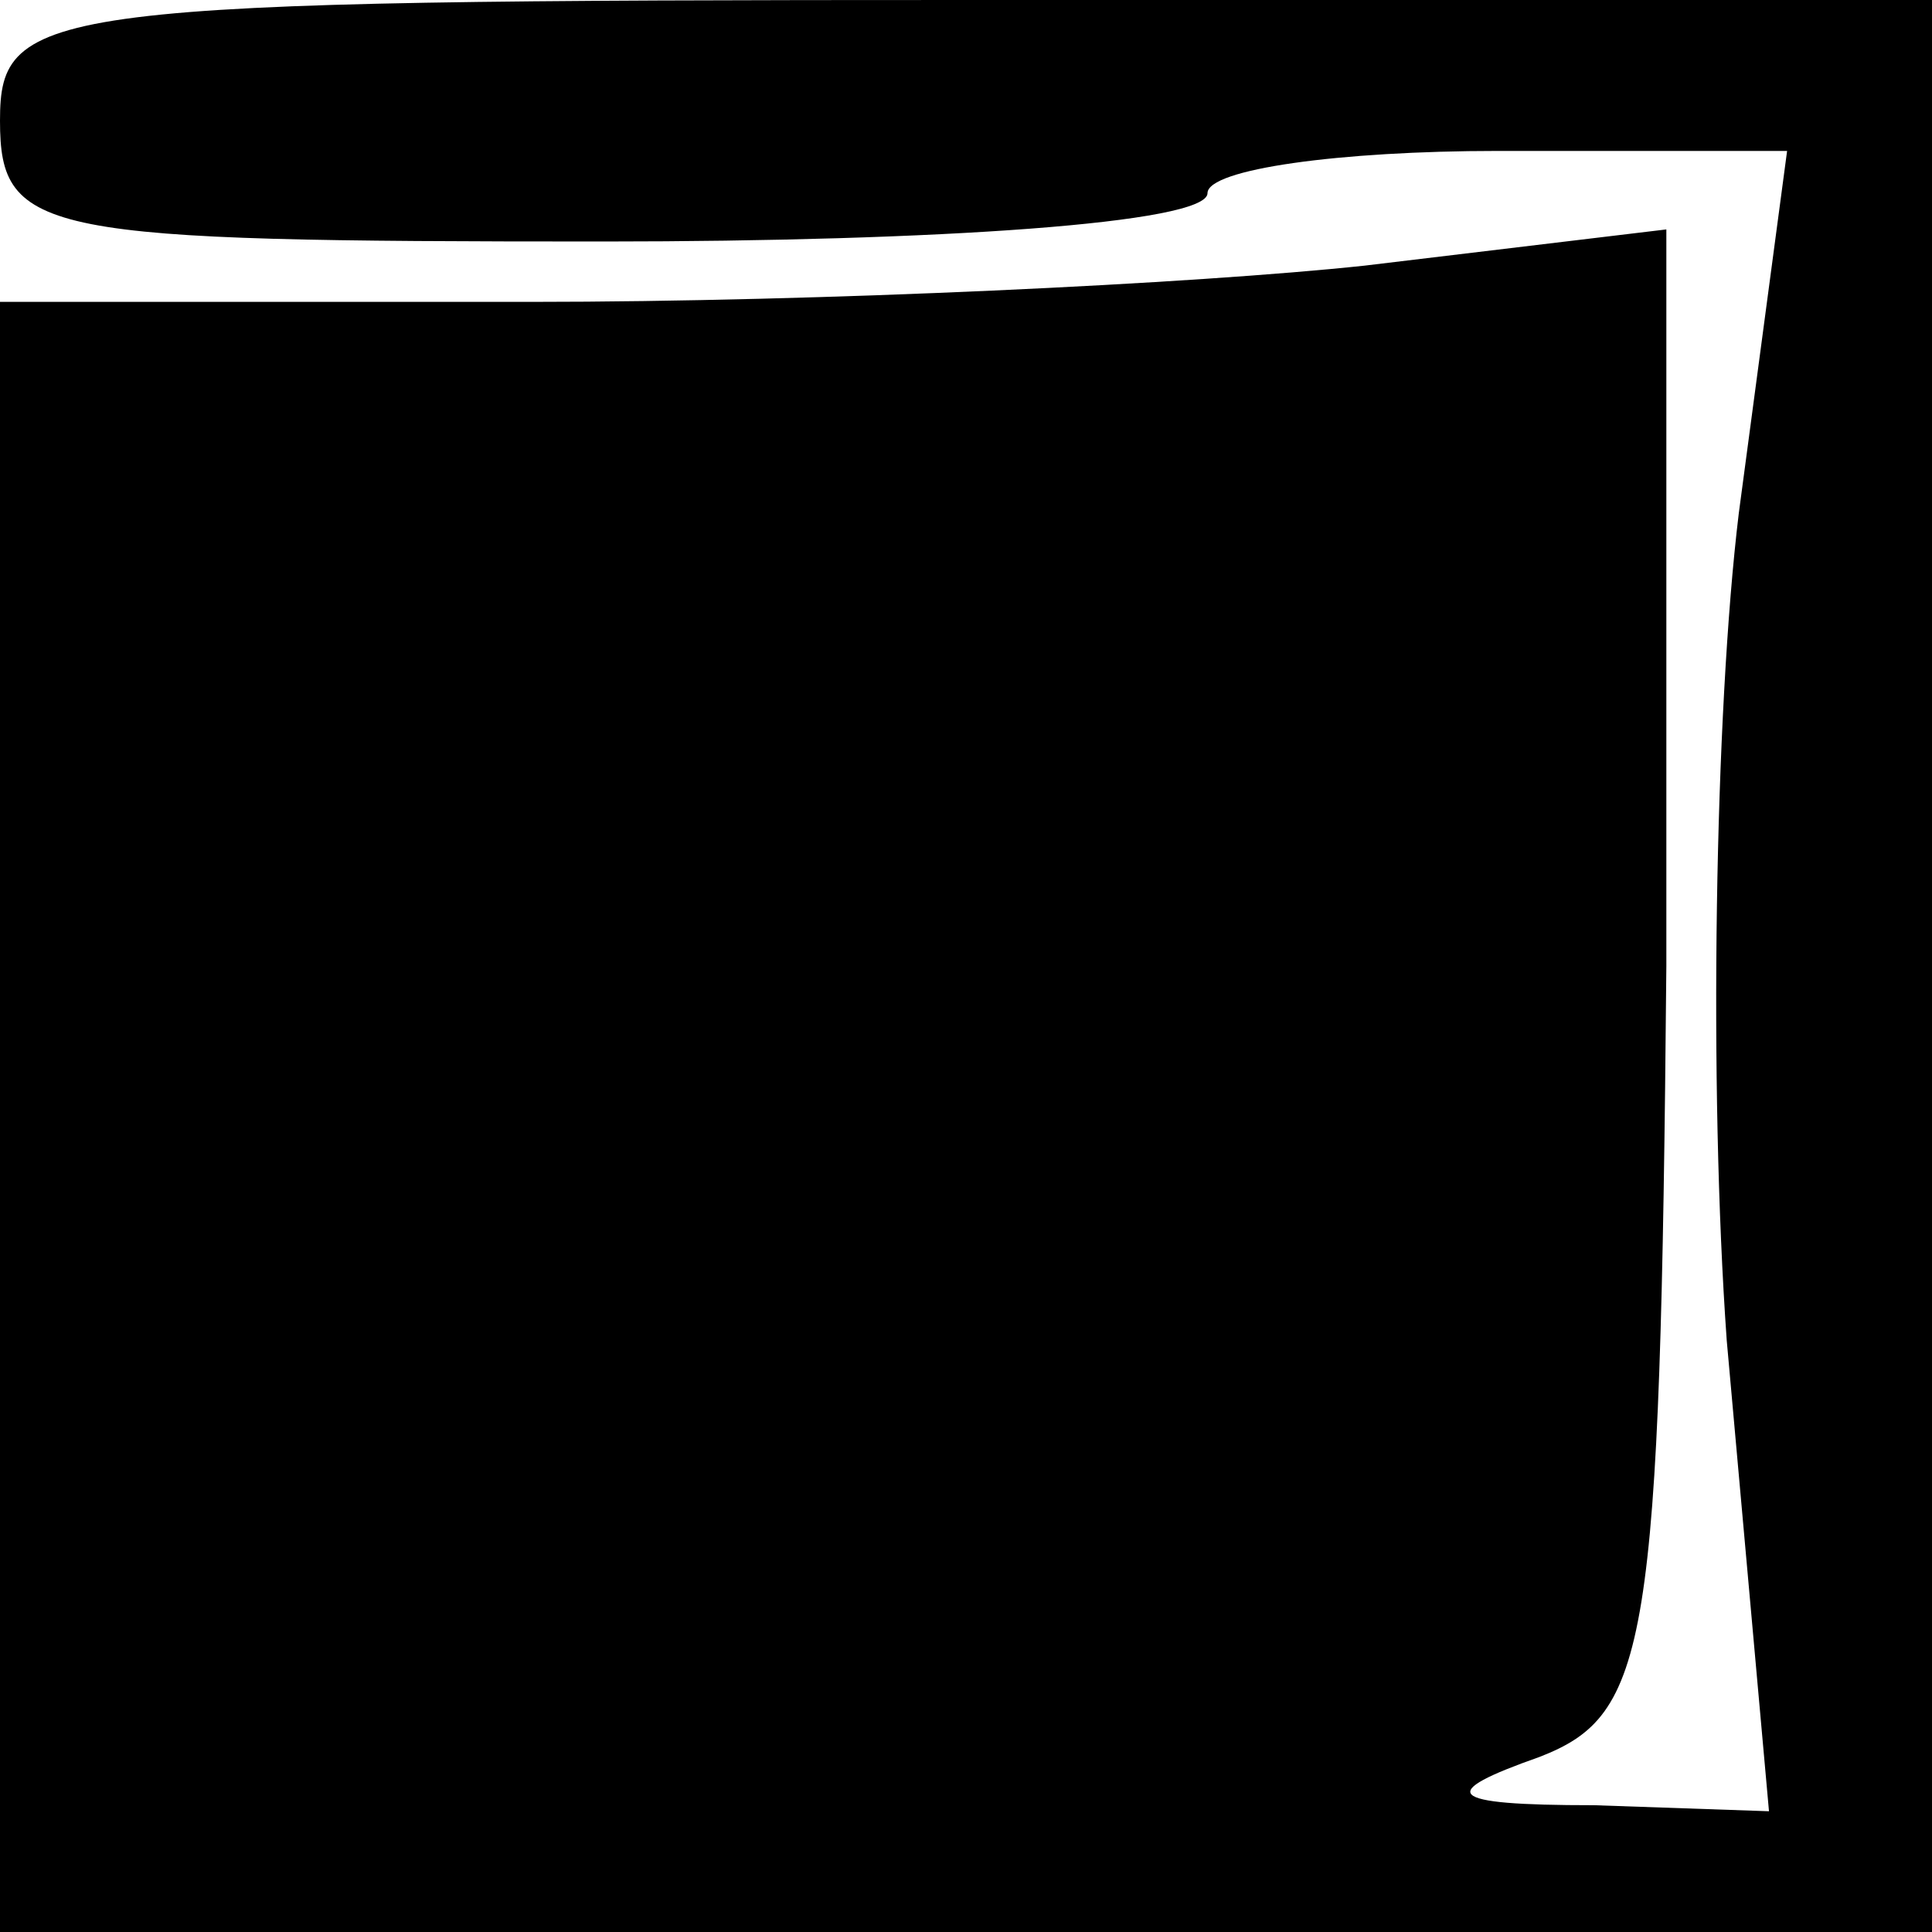 <?xml version="1.0" standalone="no"?>
<!DOCTYPE svg PUBLIC "-//W3C//DTD SVG 20010904//EN"
 "http://www.w3.org/TR/2001/REC-SVG-20010904/DTD/svg10.dtd">
<svg version="1.0" xmlns="http://www.w3.org/2000/svg"
 width="32pt" height="32pt" viewBox="0 0 32 32"
 preserveAspectRatio="xMidYMid meet">
<g transform="translate(0,32) scale(0.1,-0.1)"
fill="#000000" stroke="none">
<path fill="#000000" stroke="none" d="M0 300 c0 -19 7 -20 100 -20 55 0 100
3 100 8 0 4 22 7 48 7 l48 0 -8 -60 c-4 -33 -5 -95 -2 -137 l7 -78 -29 1 c-25
0 -26 2 -9 8 18 7 20 18 21 131 l0 122 -50 -6 c-28 -3 -90 -6 -138 -6 l-88 0
0 -135 0 -135 160 0 160 0 0 160 0 160 -160 0 c-153 0 -160 -1 -160 -20z"/>
</g>
</svg>
